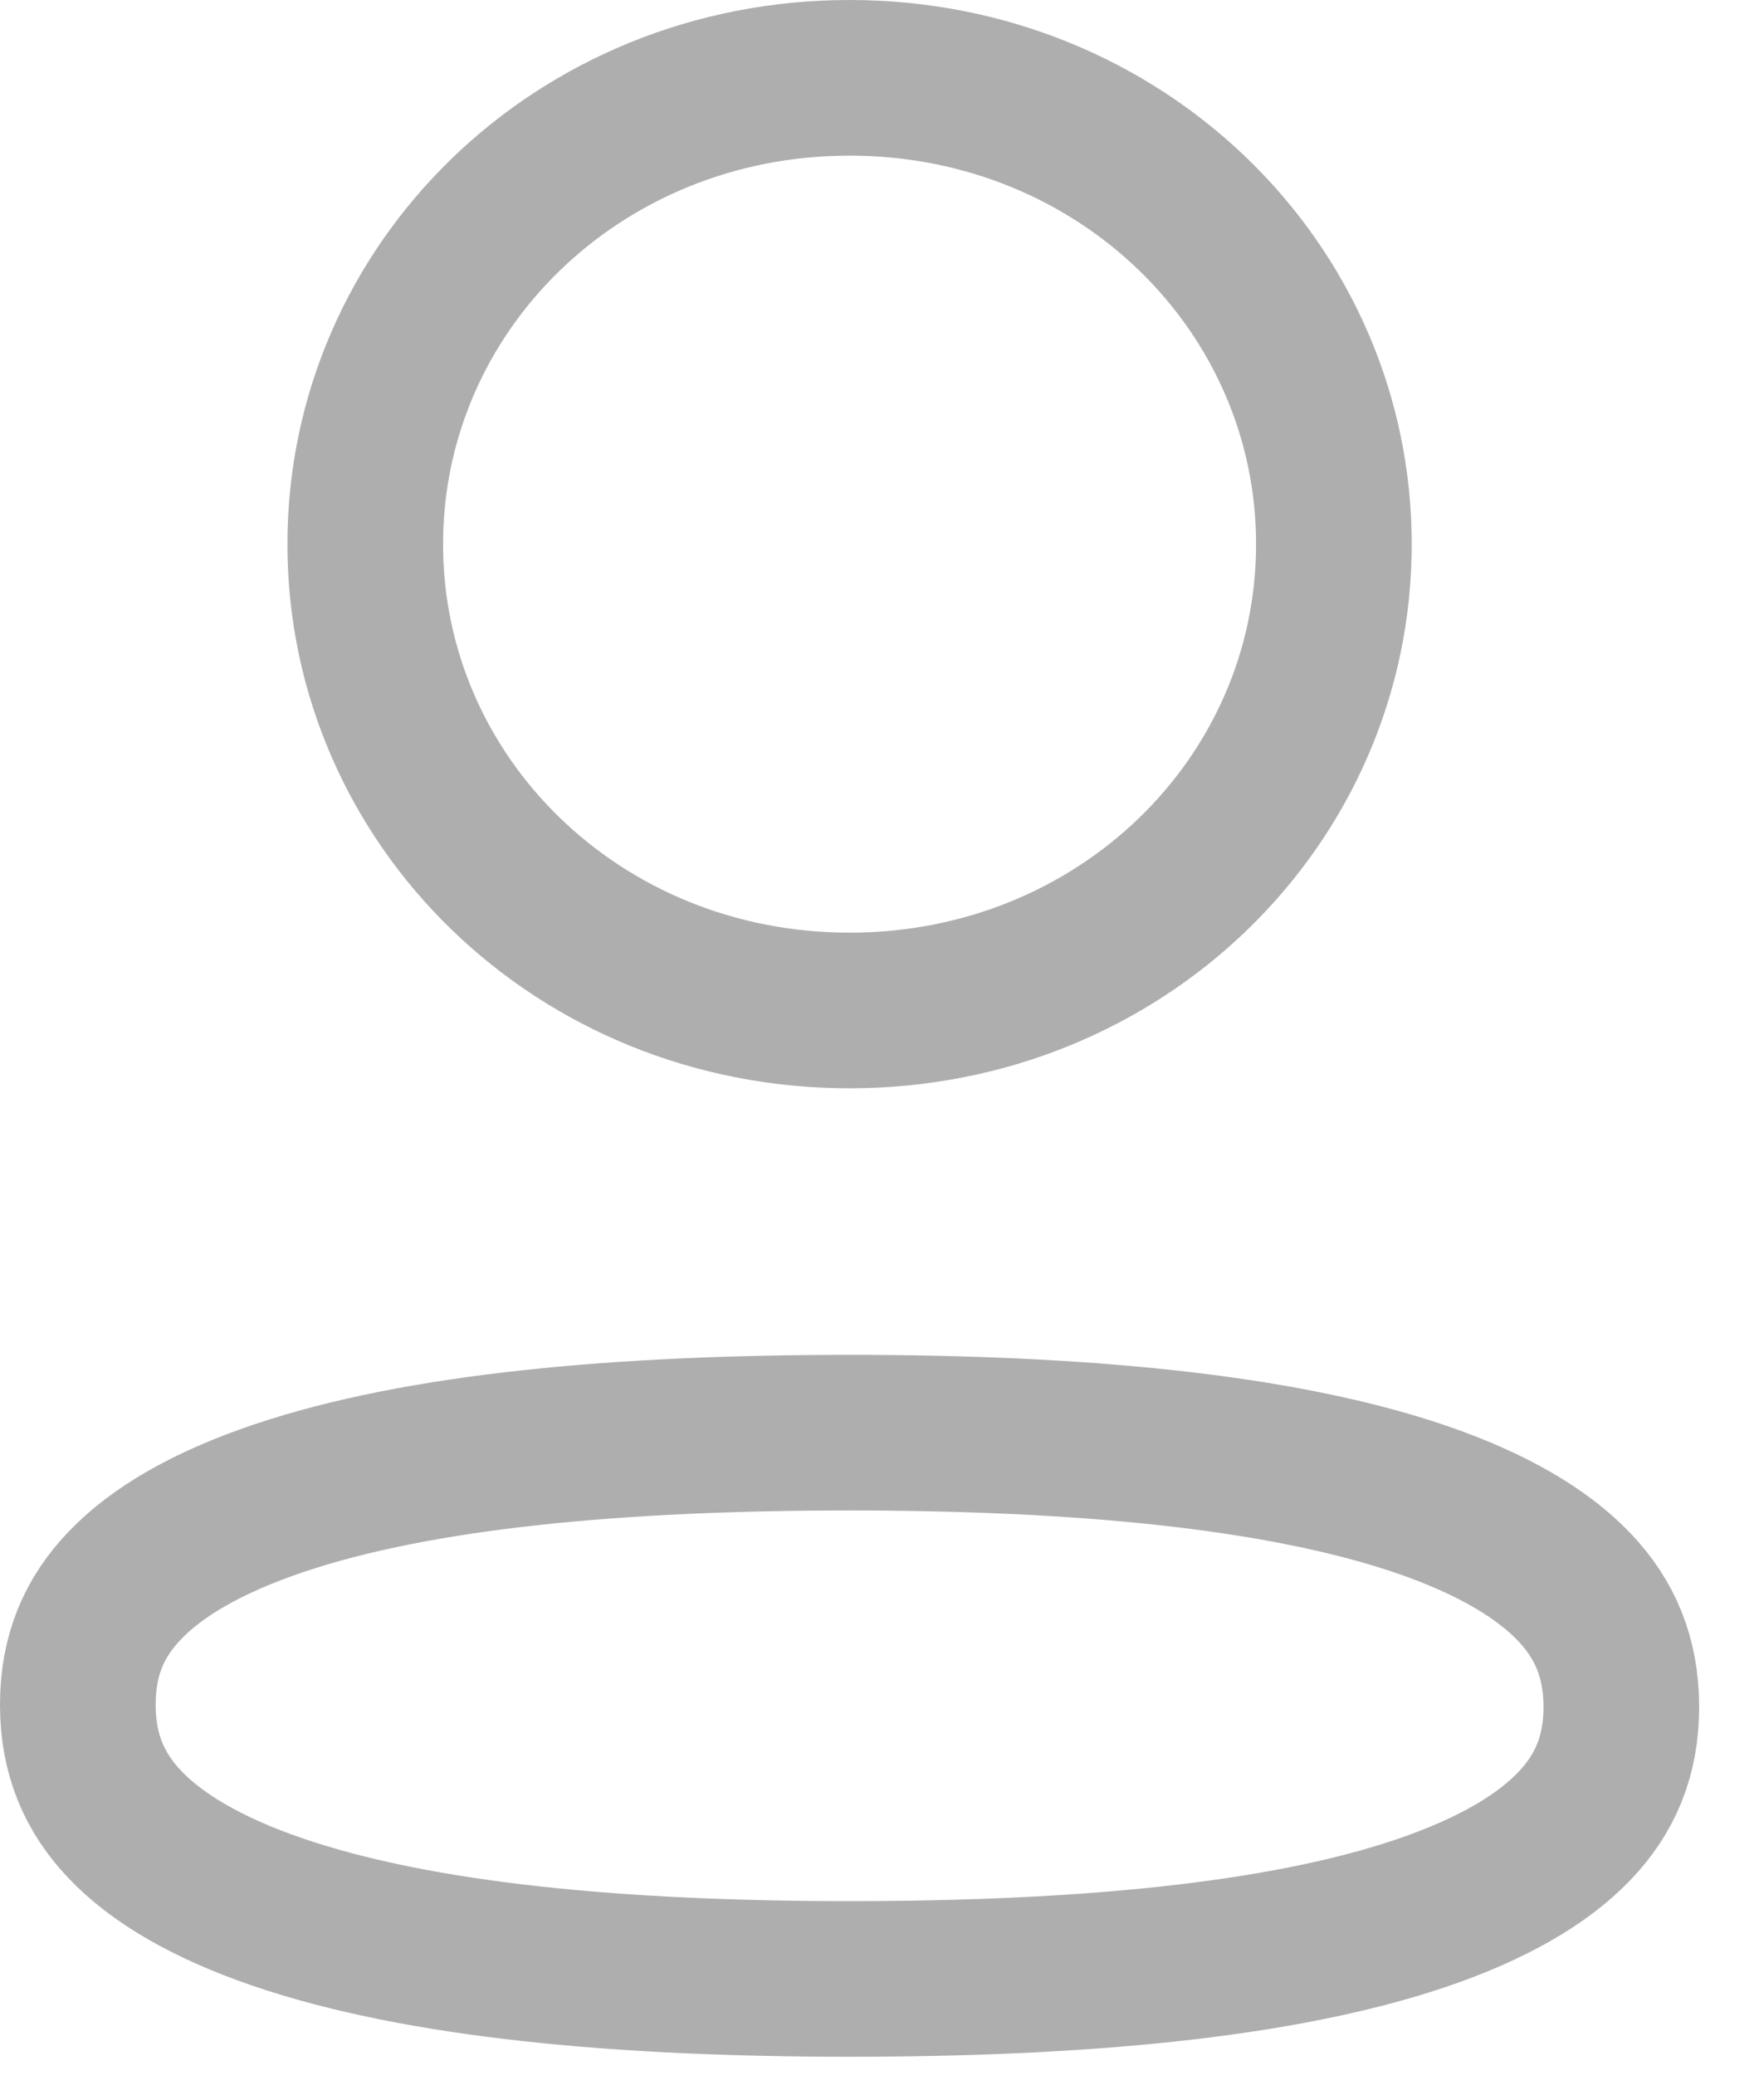 <svg width="17" height="20" viewBox="0 0 17 20" fill="none" xmlns="http://www.w3.org/2000/svg">
<path d="M8.187 13.808C10.39 13.808 12.333 13.984 13.703 14.453C14.383 14.687 14.867 14.975 15.175 15.3C15.466 15.607 15.625 15.973 15.625 16.452C15.625 16.93 15.465 17.293 15.174 17.598C14.865 17.922 14.379 18.207 13.696 18.439C12.323 18.903 10.379 19.073 8.187 19.073C5.985 19.073 4.042 18.897 2.672 18.427C1.992 18.194 1.507 17.906 1.2 17.581C0.909 17.273 0.75 16.908 0.75 16.429C0.75 15.951 0.909 15.588 1.201 15.283C1.509 14.959 1.995 14.674 2.678 14.443C4.051 13.978 5.995 13.808 8.187 13.808ZM8.187 0.75C10.803 0.75 12.855 2.771 12.855 5.245C12.855 7.719 10.803 9.739 8.187 9.739C5.571 9.739 3.52 7.719 3.52 5.245C3.52 2.771 5.571 0.75 8.187 0.75Z" stroke="#646464" stroke-opacity="0.52" stroke-width="1.5"/>
</svg>
